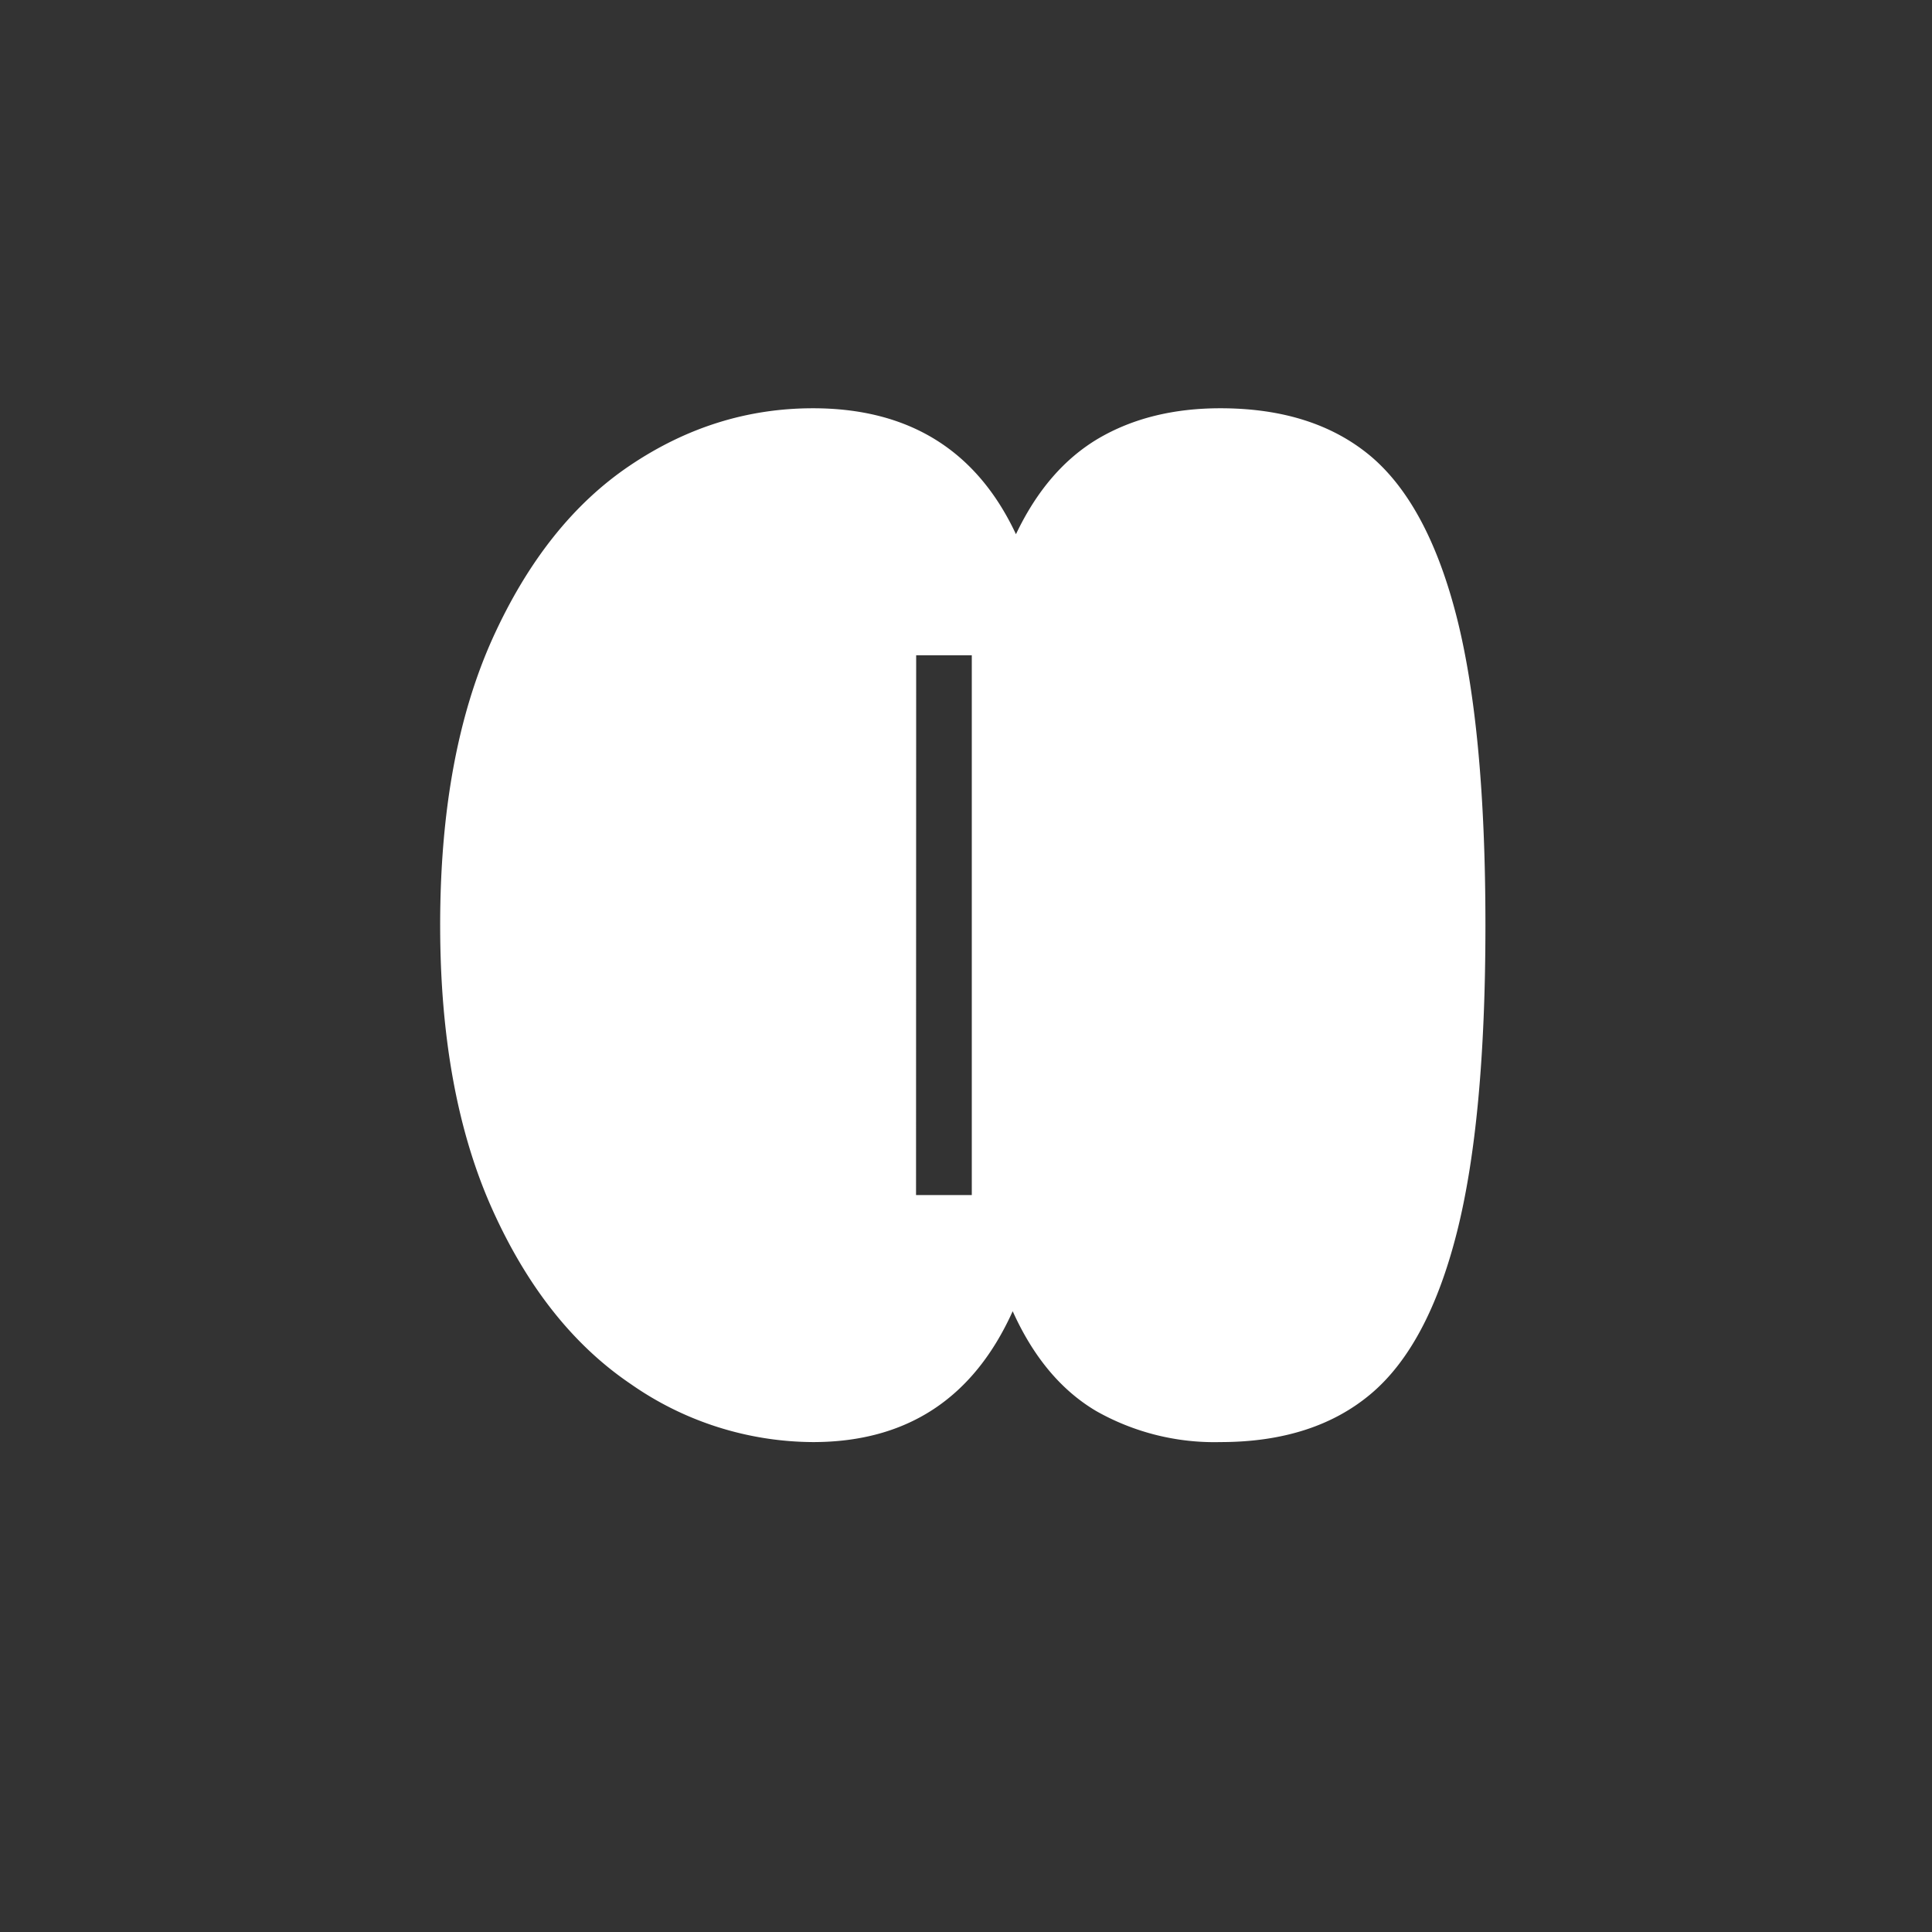 <?xml version='1.0' encoding='UTF-8'?>
<svg xmlns="http://www.w3.org/2000/svg" width="141.73px" height="141.73px" x="0px" y="0px" viewBox="0 0 141.73 141.73" enable-background="new 0 0 141.73 141.73"><rect x="0" y="0" width="141.73" height="141.73" fill="#333333" stroke="none"/><path fill="#fff" d="M32.29 67.87q0 12.36 3.84 20.88t10.14 12.78a23.5 23.5 0 0 0 13.37 4.26q10.32 0 14.65-9.6 2.27 5.04 6.12 7.32a17.6 17.6 0 0 0 9.12 2.28q6.84 0 11.04-3.54t6.3-11.82 2.1-22.56-2.1-22.57q-2.1-8.26-6.3-11.82-4.2-3.53-11.04-3.53-5.16 0-8.94 2.21-3.78 2.23-6.06 7.03-4.33-9.24-14.89-9.24-7.2 0-13.43 4.2-6.24 4.2-10.09 12.72-3.83 8.52-3.83 21m34.92-19.8h4.08v39.6H67.2Zm0 0"/></svg>